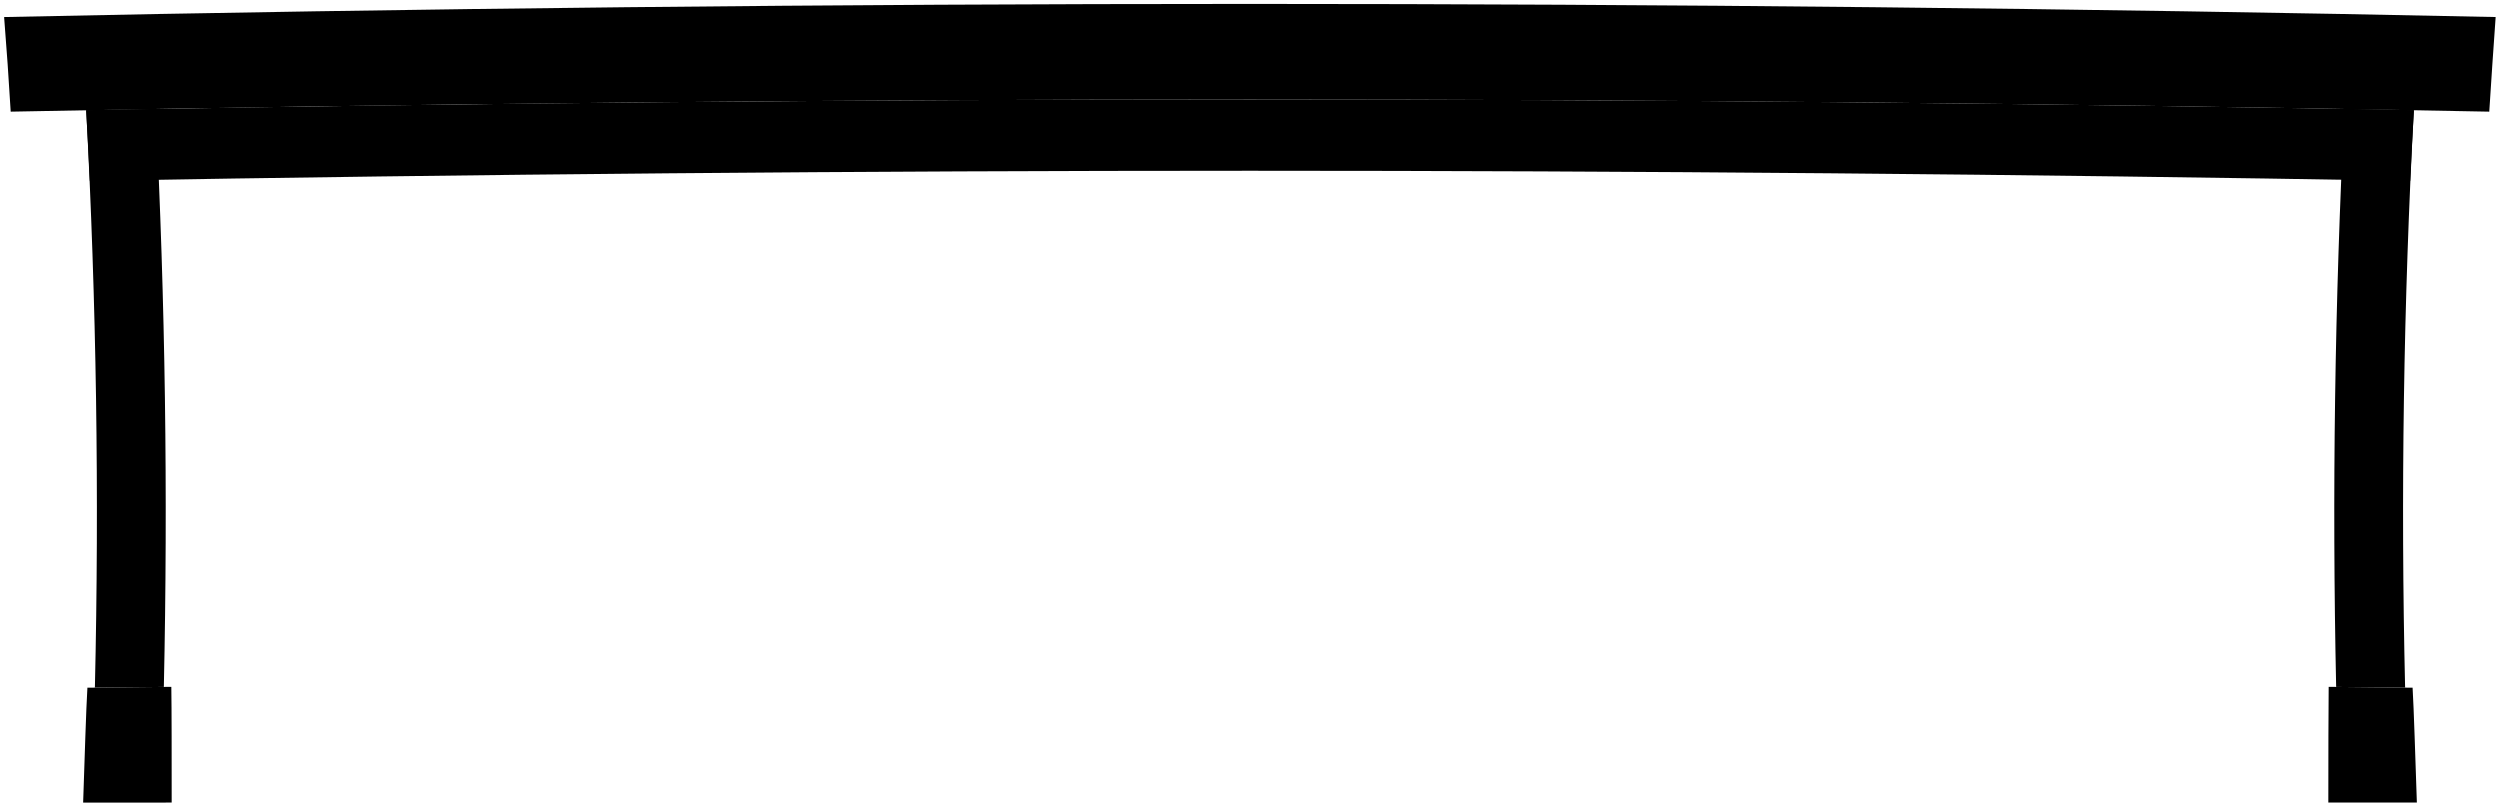 <svg viewBox="0 0 638.11 205.85">
  <path class="mapleMedium" d="M2.73,28.5q316.31-6.21,632.64,0C636,18.84,636.3,14,637,4.35q-318-6.7-635.95,0C1.81,14,2.14,18.84,2.73,28.5Z"/>
  <path class="ironDark" d="M22,28.12q297-5.48,594.13,0c-.41,7.22-.6,10.83-.94,18.05Q319.07,41,22.93,46.17C22.59,39,22.4,35.34,22,28.12Z"/>
  <g class="ironMedium">
    <path d="M41.82,175.33l-17.6.18Q25.92,101.74,22,28.12l17.71-.33Q43.42,101.54,41.82,175.33Z"/>
    <path d="M613.89,175.51l-17.6-.18q-1.59-73.85,2.12-147.54l17.71.33Q612.17,101.8,613.89,175.51Z"/>
  </g>
  <g class="rubberMedium">
    <path d="M616.89,204.85c-.39-11.26-.76-23.77-1.09-29.32l-21.42-.22c-.06,5.58-.09,18.22-.09,29.54Z"/>
    <path d="M43.82,204.85c0-11.32,0-24-.09-29.54l-21.42.22c-.34,5.55-.7,18.06-1.09,29.32Z"/>
  </g>
</svg>
